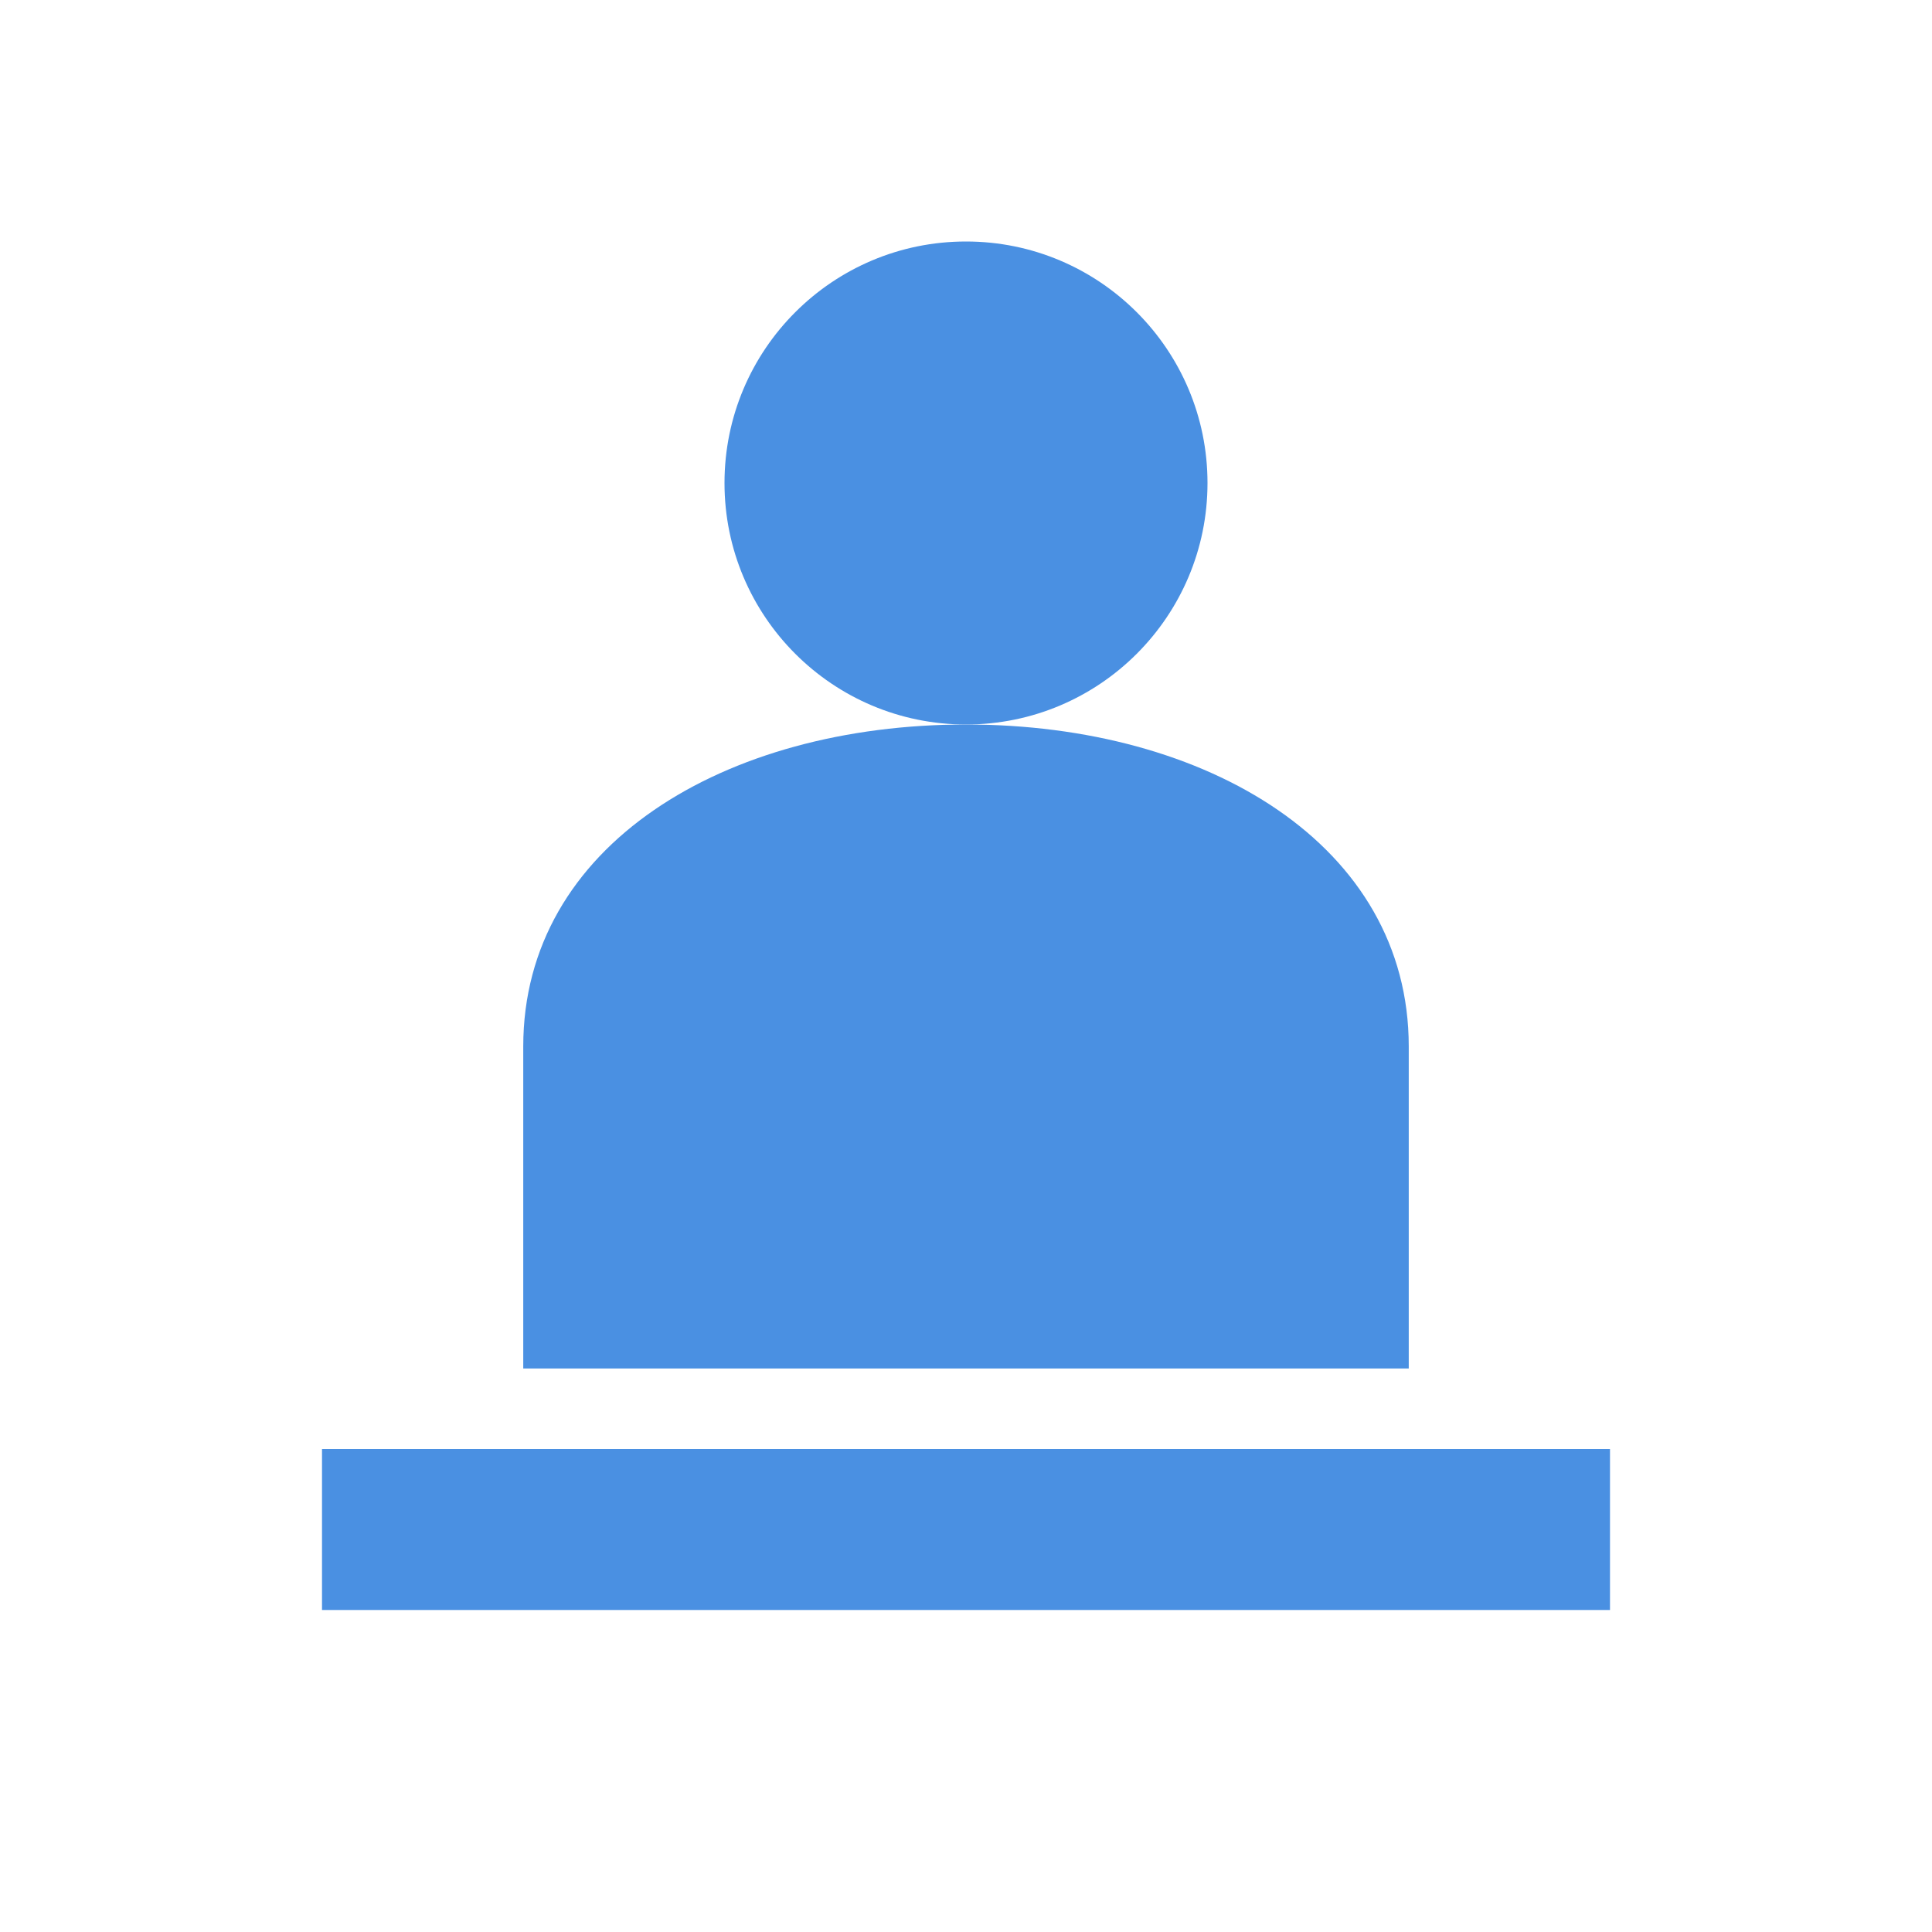    <svg width="50" height="50" viewBox="0 0 24 24" fill="none" xmlns="http://www.w3.org/2000/svg">
          <circle cx="12" cy="6" r="3" fill="#4A90E2"/>
          <path d="M12 9C9 9 6.5 10.5 6.5 13V17H17.5V13C17.5 10.5 15 9 12 9Z" fill="#4A90E2"/>
          <path d="M4 18H20V20H4V18Z" fill="#4A90E2"/>
        </svg>